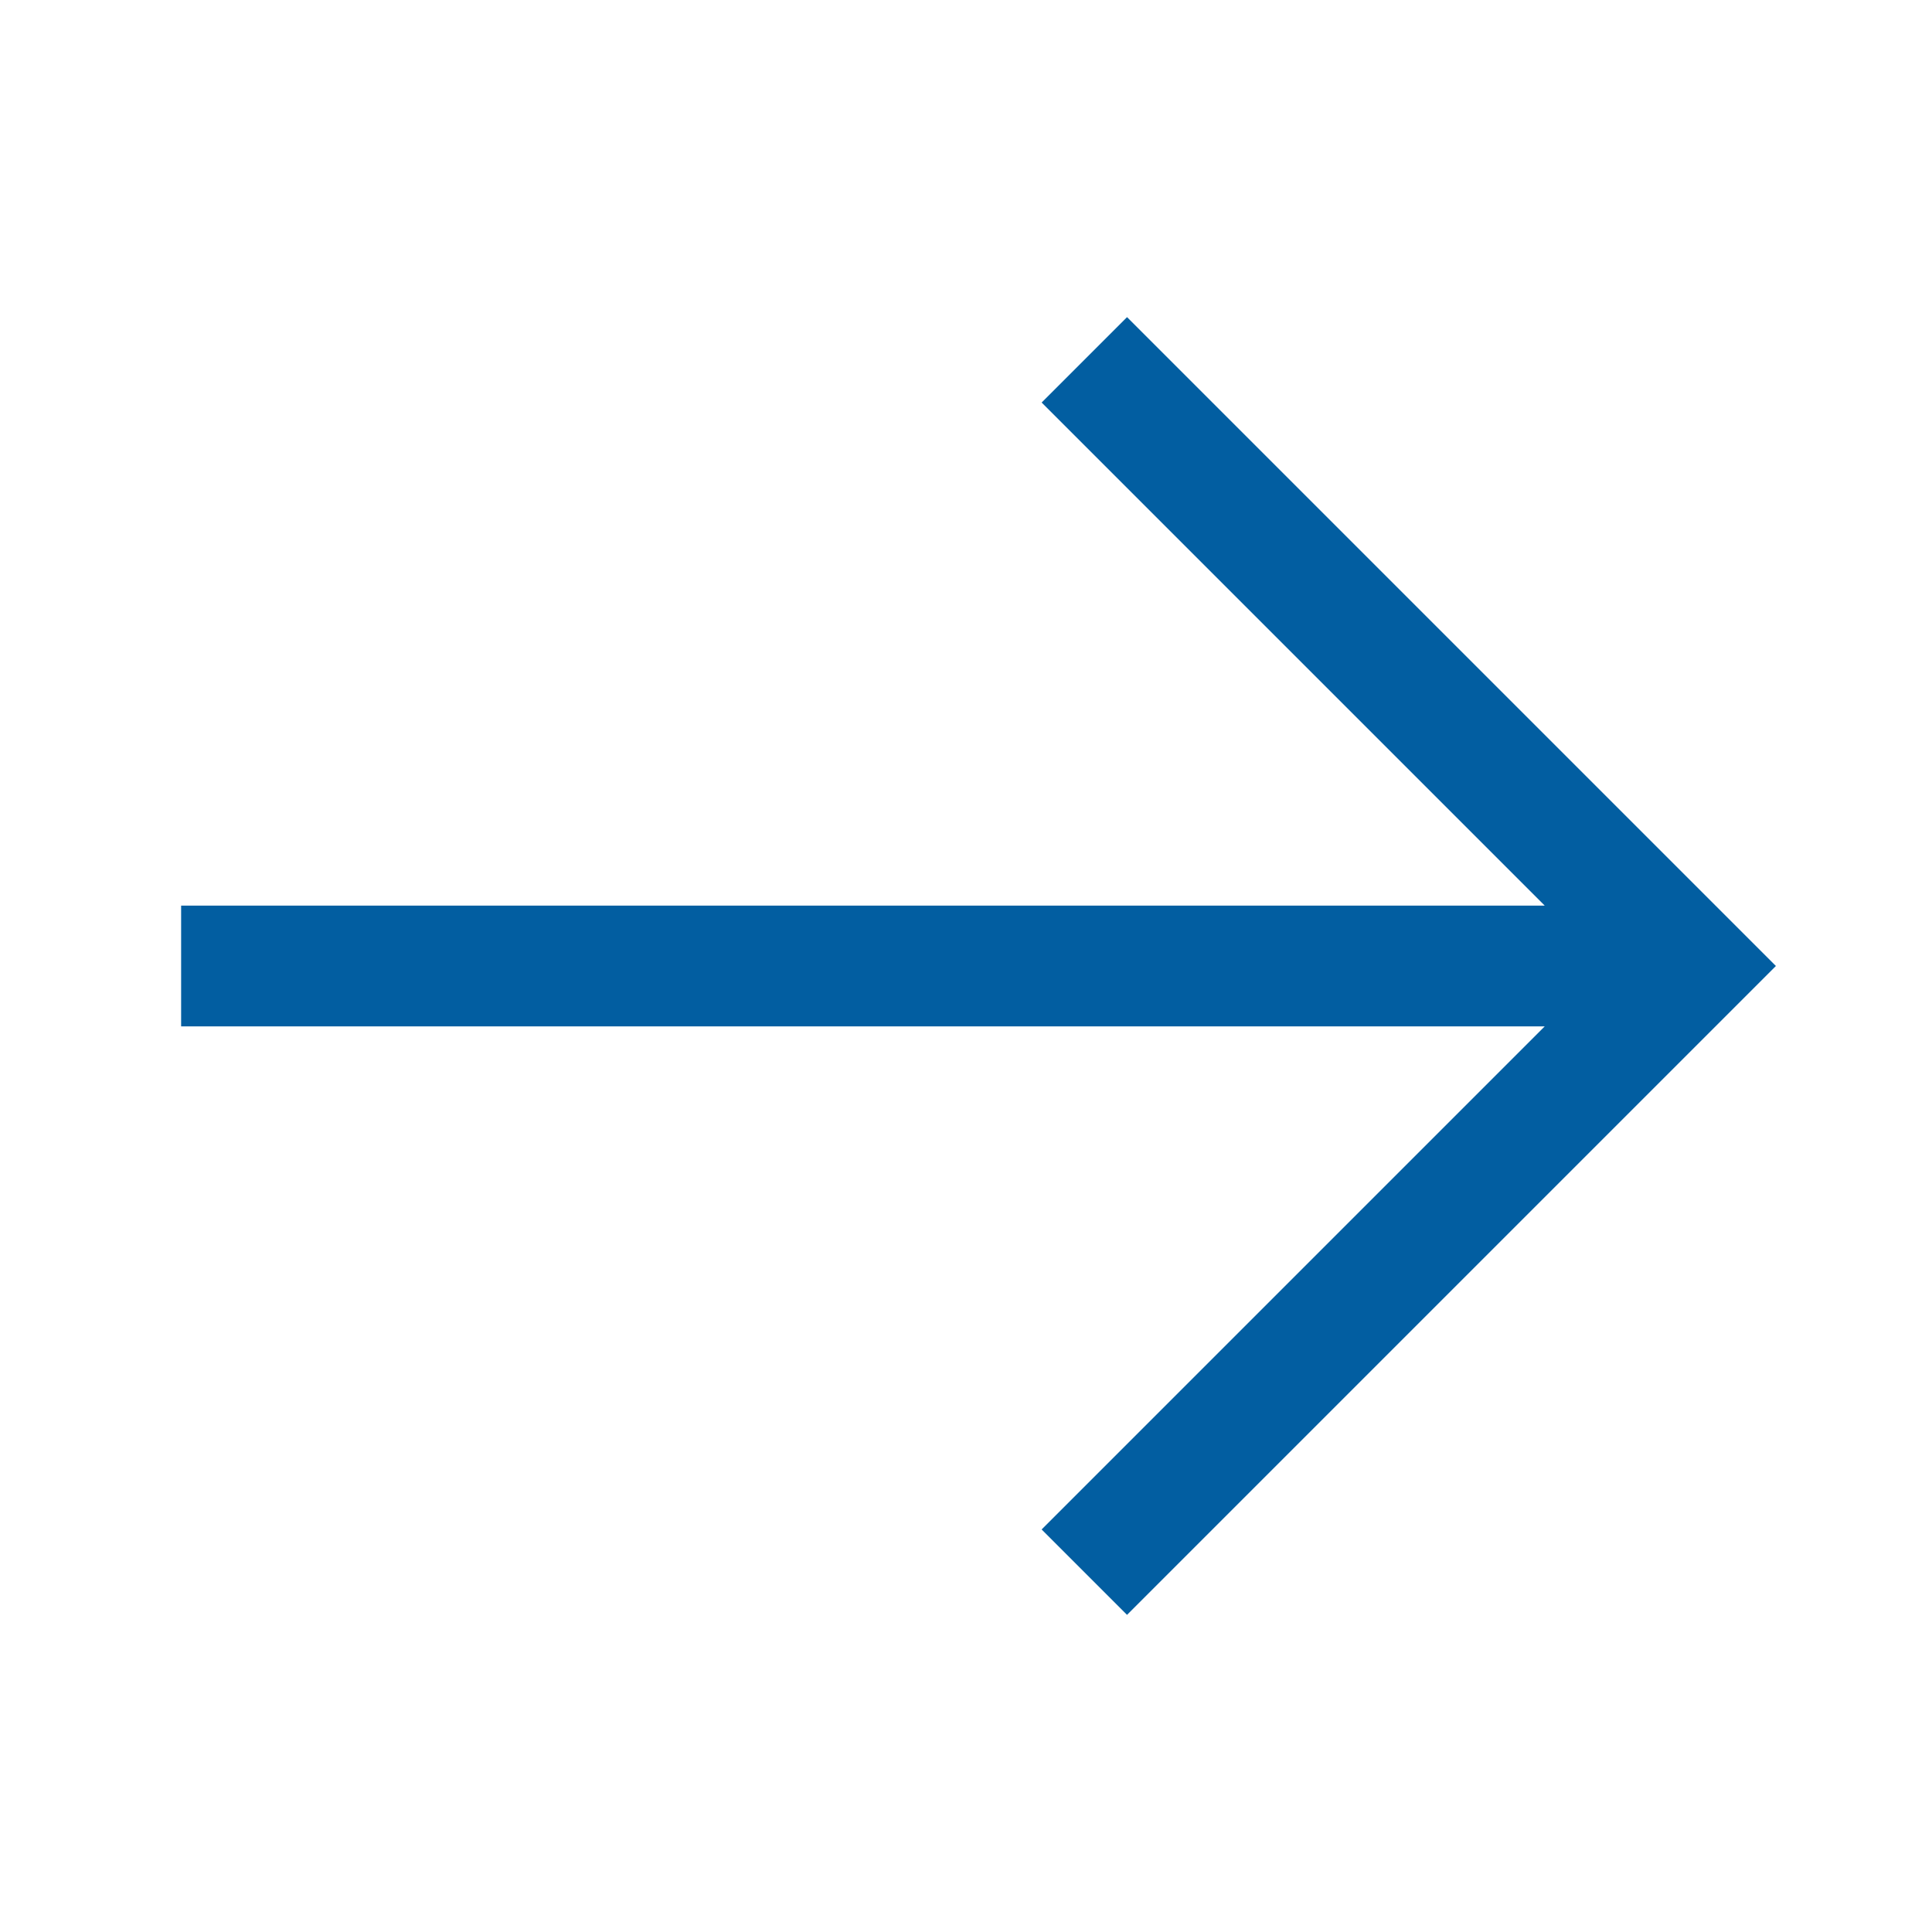 <svg width="20" height="20" viewBox="0 0 20 20" fill="none" xmlns="http://www.w3.org/2000/svg">
<path d="M1.875 9.375L15.991 9.375L10.783 4.167L11.667 3.283L18.384 10L11.667 16.717L10.783 15.833L15.991 10.625L1.875 10.625L1.875 9.375Z" fill="#025EA1"/>
</svg>
